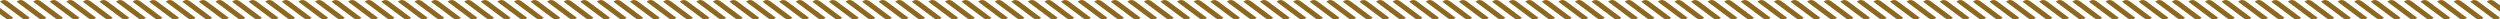 <?xml version="1.0" encoding="UTF-8"?>
<svg id="rope1" xmlns="http://www.w3.org/2000/svg" viewBox="0 0 1884.93 14.7">
  <defs>
    <style>
      .cls-1 {
        fill: #8d671b;
      }
    </style>
  </defs>
  <path class="cls-1" d="m1878.7,13.4c2.19,1.69,4.28,1.69,6.25,0l-16.18-12.09c-2.19-1.69-4.28-1.69-6.25,0l16.18,12.09Z"/>
  <path class="cls-1" d="m1891.18,13.4c2.19,1.69,4.28,1.69,6.25,0l-16.18-12.09c-2.19-1.69-4.28-1.69-6.25,0l16.18,12.09Z"/>
  <path class="cls-1" d="m1866.2,13.4c2.19,1.69,4.28,1.69,6.25,0l-16.18-12.09c-2.19-1.69-4.28-1.69-6.25,0l16.18,12.09Z"/>
  <path class="cls-1" d="m1853.7,13.4c2.19,1.69,4.28,1.69,6.25,0l-16.18-12.09c-2.19-1.69-4.28-1.69-6.25,0l16.18,12.09Z"/>
  <path class="cls-1" d="m1841.2,13.4c2.19,1.69,4.28,1.69,6.25,0l-16.18-12.09c-2.19-1.69-4.28-1.69-6.25,0l16.18,12.09Z"/>
  <path class="cls-1" d="m1828.7,13.4c2.19,1.69,4.28,1.69,6.25,0l-16.18-12.09c-2.19-1.69-4.28-1.69-6.25,0l16.18,12.09Z"/>
  <path class="cls-1" d="m1816.2,13.4c2.19,1.69,4.28,1.69,6.25,0l-16.18-12.09c-2.19-1.69-4.28-1.69-6.25,0l16.18,12.09Z"/>
  <path class="cls-1" d="m1803.7,13.4c2.19,1.69,4.28,1.69,6.25,0l-16.18-12.09c-2.19-1.69-4.28-1.69-6.25,0l16.18,12.09Z"/>
  <path class="cls-1" d="m1791.2,13.4c2.19,1.69,4.28,1.69,6.25,0l-16.18-12.09c-2.19-1.69-4.28-1.69-6.25,0l16.18,12.09Z"/>
  <path class="cls-1" d="m1778.7,13.4c2.19,1.69,4.28,1.69,6.25,0l-16.18-12.09c-2.19-1.69-4.28-1.69-6.25,0l16.18,12.09Z"/>
  <path class="cls-1" d="m1766.2,13.4c2.19,1.69,4.28,1.69,6.25,0l-16.18-12.09c-2.19-1.69-4.28-1.69-6.25,0l16.18,12.09Z"/>
  <path class="cls-1" d="m1753.7,13.4c2.19,1.69,4.28,1.69,6.25,0l-16.18-12.09c-2.19-1.69-4.28-1.69-6.25,0l16.18,12.09Z"/>
  <path class="cls-1" d="m1741.2,13.4c2.19,1.69,4.28,1.69,6.25,0l-16.18-12.09c-2.19-1.69-4.28-1.69-6.25,0l16.18,12.09Z"/>
  <path class="cls-1" d="m1728.7,13.4c2.19,1.69,4.28,1.69,6.25,0l-16.18-12.09c-2.19-1.69-4.28-1.69-6.25,0l16.18,12.09Z"/>
  <path class="cls-1" d="m1716.2,13.4c2.19,1.69,4.28,1.69,6.25,0l-16.18-12.09c-2.19-1.69-4.28-1.69-6.25,0l16.18,12.09Z"/>
  <path class="cls-1" d="m1703.7,13.4c2.19,1.69,4.28,1.69,6.25,0l-16.18-12.09c-2.19-1.69-4.28-1.69-6.25,0l16.18,12.09Z"/>
  <path class="cls-1" d="m1691.2,13.4c2.19,1.69,4.28,1.69,6.25,0l-16.18-12.09c-2.19-1.69-4.28-1.69-6.25,0l16.18,12.09Z"/>
  <path class="cls-1" d="m1678.7,13.4c2.19,1.69,4.28,1.69,6.25,0l-16.18-12.09c-2.19-1.69-4.28-1.69-6.25,0l16.18,12.09Z"/>
  <path class="cls-1" d="m1666.2,13.4c2.19,1.69,4.28,1.69,6.25,0l-16.18-12.09c-2.19-1.69-4.28-1.69-6.25,0l16.18,12.09Z"/>
  <path class="cls-1" d="m1653.7,13.4c2.19,1.69,4.28,1.69,6.25,0l-16.18-12.09c-2.19-1.69-4.28-1.69-6.25,0l16.18,12.09Z"/>
  <path class="cls-1" d="m1641.2,13.4c2.19,1.69,4.28,1.69,6.25,0l-16.18-12.09c-2.19-1.69-4.28-1.69-6.25,0l16.18,12.09Z"/>
  <path class="cls-1" d="m1628.7,13.4c2.19,1.69,4.28,1.69,6.25,0l-16.18-12.09c-2.19-1.69-4.28-1.69-6.25,0l16.18,12.09Z"/>
  <path class="cls-1" d="m1616.2,13.4c2.19,1.69,4.28,1.69,6.25,0l-16.18-12.09c-2.19-1.69-4.28-1.69-6.25,0l16.18,12.09Z"/>
  <path class="cls-1" d="m1603.7,13.4c2.19,1.69,4.28,1.69,6.25,0l-16.18-12.09c-2.19-1.69-4.28-1.69-6.25,0l16.18,12.09Z"/>
  <path class="cls-1" d="m1591.2,13.4c2.19,1.69,4.28,1.69,6.25,0l-16.18-12.09c-2.19-1.69-4.28-1.69-6.25,0l16.18,12.09Z"/>
  <path class="cls-1" d="m1578.7,13.4c2.19,1.69,4.28,1.69,6.25,0l-16.18-12.09c-2.19-1.69-4.28-1.69-6.25,0l16.18,12.09Z"/>
  <path class="cls-1" d="m1566.2,13.4c2.19,1.69,4.28,1.69,6.25,0l-16.18-12.09c-2.19-1.69-4.28-1.69-6.25,0l16.18,12.09Z"/>
  <path class="cls-1" d="m1553.7,13.4c2.19,1.69,4.28,1.69,6.25,0l-16.18-12.09c-2.19-1.69-4.28-1.69-6.25,0l16.18,12.09Z"/>
  <path class="cls-1" d="m1541.2,13.4c2.19,1.69,4.28,1.69,6.25,0l-16.18-12.09c-2.19-1.69-4.28-1.69-6.25,0l16.18,12.09Z"/>
  <path class="cls-1" d="m1528.7,13.4c2.19,1.69,4.28,1.69,6.25,0l-16.18-12.09c-2.19-1.69-4.28-1.69-6.25,0l16.18,12.09Z"/>
  <path class="cls-1" d="m1516.2,13.4c2.19,1.69,4.28,1.69,6.25,0l-16.18-12.09c-2.19-1.69-4.28-1.69-6.25,0l16.18,12.09Z"/>
  <path class="cls-1" d="m1503.7,13.4c2.19,1.69,4.28,1.69,6.25,0l-16.18-12.09c-2.19-1.69-4.28-1.69-6.25,0l16.18,12.09Z"/>
  <path class="cls-1" d="m1491.2,13.4c2.19,1.69,4.28,1.69,6.25,0l-16.18-12.09c-2.19-1.69-4.28-1.69-6.25,0l16.18,12.09Z"/>
  <path class="cls-1" d="m1478.7,13.4c2.19,1.69,4.28,1.69,6.25,0l-16.18-12.09c-2.19-1.69-4.28-1.69-6.25,0l16.18,12.09Z"/>
  <path class="cls-1" d="m1466.2,13.4c2.19,1.69,4.28,1.69,6.25,0l-16.18-12.09c-2.19-1.69-4.28-1.69-6.25,0l16.18,12.09Z"/>
  <path class="cls-1" d="m1453.7,13.4c2.19,1.69,4.28,1.69,6.25,0l-16.18-12.09c-2.19-1.69-4.28-1.69-6.25,0l16.18,12.09Z"/>
  <path class="cls-1" d="m1441.2,13.4c2.19,1.69,4.28,1.69,6.25,0l-16.18-12.09c-2.19-1.69-4.28-1.69-6.25,0l16.18,12.09Z"/>
  <path class="cls-1" d="m1428.7,13.4c2.19,1.69,4.28,1.69,6.25,0l-16.18-12.09c-2.19-1.69-4.28-1.69-6.25,0l16.18,12.09Z"/>
  <path class="cls-1" d="m1416.2,13.4c2.19,1.69,4.28,1.69,6.25,0l-16.18-12.09c-2.19-1.69-4.28-1.69-6.25,0l16.18,12.09Z"/>
  <path class="cls-1" d="m1403.7,13.4c2.19,1.69,4.28,1.69,6.25,0l-16.18-12.09c-2.19-1.69-4.28-1.69-6.25,0l16.18,12.09Z"/>
  <path class="cls-1" d="m1391.2,13.4c2.19,1.69,4.28,1.69,6.25,0l-16.18-12.09c-2.19-1.69-4.28-1.69-6.25,0l16.18,12.09Z"/>
  <path class="cls-1" d="m1378.7,13.4c2.19,1.69,4.28,1.69,6.25,0l-16.18-12.09c-2.19-1.69-4.28-1.69-6.25,0l16.18,12.09Z"/>
  <path class="cls-1" d="m1366.2,13.4c2.19,1.69,4.28,1.69,6.25,0l-16.18-12.09c-2.19-1.69-4.28-1.69-6.25,0l16.18,12.09Z"/>
  <path class="cls-1" d="m1353.7,13.4c2.19,1.69,4.28,1.69,6.25,0l-16.18-12.09c-2.19-1.69-4.28-1.69-6.25,0l16.18,12.09Z"/>
  <path class="cls-1" d="m1341.2,13.4c2.19,1.69,4.28,1.69,6.25,0l-16.18-12.09c-2.19-1.69-4.28-1.69-6.25,0l16.18,12.09Z"/>
  <path class="cls-1" d="m1328.7,13.4c2.19,1.69,4.28,1.69,6.25,0l-16.18-12.09c-2.19-1.69-4.28-1.69-6.25,0l16.18,12.09Z"/>
  <path class="cls-1" d="m1316.2,13.4c2.19,1.69,4.28,1.69,6.25,0l-16.18-12.09c-2.19-1.69-4.28-1.69-6.25,0l16.18,12.09Z"/>
  <path class="cls-1" d="m1303.7,13.4c2.19,1.69,4.28,1.69,6.25,0l-16.18-12.09c-2.19-1.69-4.28-1.69-6.25,0l16.18,12.09Z"/>
  <path class="cls-1" d="m1291.2,13.4c2.19,1.69,4.28,1.69,6.25,0l-16.18-12.09c-2.19-1.69-4.28-1.69-6.25,0l16.18,12.09Z"/>
  <path class="cls-1" d="m1278.7,13.4c2.19,1.69,4.28,1.69,6.25,0l-16.18-12.09c-2.19-1.69-4.28-1.69-6.25,0l16.18,12.09Z"/>
  <path class="cls-1" d="m1266.2,13.4c2.19,1.69,4.28,1.69,6.25,0l-16.18-12.09c-2.19-1.69-4.28-1.69-6.25,0l16.18,12.09Z"/>
  <path class="cls-1" d="m1253.7,13.4c2.19,1.69,4.28,1.69,6.25,0l-16.18-12.09c-2.19-1.69-4.28-1.69-6.25,0l16.18,12.09Z"/>
  <path class="cls-1" d="m1241.2,13.4c2.19,1.69,4.28,1.69,6.25,0l-16.18-12.09c-2.19-1.69-4.28-1.69-6.25,0l16.18,12.09Z"/>
  <path class="cls-1" d="m1228.7,13.4c2.19,1.69,4.28,1.69,6.25,0l-16.18-12.09c-2.19-1.69-4.28-1.69-6.25,0l16.18,12.09Z"/>
  <path class="cls-1" d="m1216.2,13.4c2.19,1.69,4.28,1.69,6.25,0l-16.18-12.09c-2.19-1.69-4.28-1.69-6.25,0l16.18,12.09Z"/>
  <path class="cls-1" d="m1203.7,13.4c2.19,1.69,4.28,1.69,6.25,0l-16.18-12.09c-2.19-1.69-4.28-1.69-6.25,0l16.18,12.09Z"/>
  <path class="cls-1" d="m1191.2,13.4c2.19,1.69,4.28,1.69,6.25,0l-16.18-12.09c-2.19-1.69-4.28-1.69-6.25,0l16.18,12.09Z"/>
  <path class="cls-1" d="m1178.7,13.4c2.19,1.69,4.28,1.69,6.25,0l-16.18-12.09c-2.19-1.69-4.28-1.69-6.25,0l16.18,12.09Z"/>
  <path class="cls-1" d="m1166.2,13.4c2.19,1.69,4.28,1.69,6.25,0l-16.18-12.09c-2.19-1.69-4.28-1.69-6.25,0l16.18,12.09Z"/>
  <path class="cls-1" d="m1153.7,13.4c2.19,1.69,4.28,1.69,6.25,0l-16.18-12.09c-2.19-1.69-4.28-1.69-6.25,0l16.18,12.09Z"/>
  <path class="cls-1" d="m1141.2,13.4c2.19,1.69,4.28,1.69,6.25,0l-16.18-12.09c-2.19-1.69-4.28-1.69-6.25,0l16.18,12.09Z"/>
  <path class="cls-1" d="m1128.7,13.4c2.19,1.69,4.28,1.69,6.25,0l-16.18-12.09c-2.19-1.69-4.28-1.69-6.25,0l16.18,12.09Z"/>
  <path class="cls-1" d="m1116.2,13.4c2.19,1.69,4.28,1.69,6.25,0l-16.18-12.09c-2.19-1.69-4.28-1.69-6.25,0l16.18,12.09Z"/>
  <path class="cls-1" d="m1103.7,13.4c2.19,1.69,4.28,1.69,6.25,0l-16.18-12.09c-2.19-1.69-4.28-1.69-6.25,0l16.18,12.09Z"/>
  <path class="cls-1" d="m1091.2,13.4c2.19,1.69,4.28,1.69,6.25,0l-16.18-12.09c-2.19-1.69-4.28-1.69-6.25,0l16.18,12.09Z"/>
  <path class="cls-1" d="m1078.7,13.4c2.19,1.69,4.28,1.69,6.25,0l-16.18-12.09c-2.19-1.69-4.28-1.69-6.25,0l16.18,12.09Z"/>
  <path class="cls-1" d="m1066.2,13.4c2.19,1.69,4.28,1.69,6.25,0l-16.18-12.09c-2.19-1.69-4.28-1.69-6.25,0l16.18,12.09Z"/>
  <path class="cls-1" d="m1053.7,13.4c2.19,1.69,4.28,1.69,6.25,0l-16.18-12.09c-2.19-1.69-4.28-1.69-6.25,0l16.18,12.09Z"/>
  <path class="cls-1" d="m1041.2,13.4c2.19,1.69,4.28,1.69,6.25,0l-16.18-12.09c-2.19-1.69-4.28-1.69-6.25,0l16.18,12.09Z"/>
  <path class="cls-1" d="m1028.7,13.4c2.19,1.69,4.28,1.69,6.25,0l-16.18-12.09c-2.19-1.69-4.28-1.69-6.25,0l16.18,12.09Z"/>
  <path class="cls-1" d="m1016.2,13.4c2.19,1.69,4.28,1.69,6.25,0l-16.18-12.09c-2.19-1.69-4.28-1.69-6.25,0l16.18,12.09Z"/>
  <path class="cls-1" d="m1003.7,13.4c2.19,1.69,4.28,1.69,6.25,0l-16.18-12.09c-2.19-1.69-4.28-1.69-6.25,0l16.18,12.09Z"/>
  <path class="cls-1" d="m991.2,13.4c2.19,1.69,4.28,1.69,6.25,0l-16.18-12.09c-2.19-1.69-4.28-1.69-6.25,0l16.18,12.09Z"/>
  <path class="cls-1" d="m978.7,13.4c2.19,1.69,4.28,1.69,6.25,0l-16.18-12.09c-2.19-1.69-4.28-1.69-6.25,0l16.18,12.09Z"/>
  <path class="cls-1" d="m966.2,13.4c2.19,1.69,4.28,1.69,6.25,0l-16.18-12.09c-2.19-1.69-4.28-1.69-6.25,0l16.18,12.09Z"/>
  <path class="cls-1" d="m953.7,13.4c2.19,1.69,4.28,1.69,6.25,0l-16.18-12.09c-2.19-1.69-4.28-1.69-6.25,0l16.18,12.09Z"/>
  <path class="cls-1" d="m941.2,13.4c2.19,1.69,4.28,1.69,6.25,0l-16.18-12.09c-2.19-1.69-4.28-1.69-6.25,0l16.18,12.09Z"/>
  <path class="cls-1" d="m928.7,13.4c2.19,1.69,4.28,1.69,6.25,0l-16.18-12.09c-2.19-1.69-4.28-1.69-6.25,0l16.18,12.09Z"/>
  <path class="cls-1" d="m916.2,13.4c2.19,1.69,4.28,1.69,6.25,0l-16.18-12.09c-2.19-1.69-4.28-1.69-6.25,0l16.18,12.09Z"/>
  <path class="cls-1" d="m903.7,13.4c2.19,1.69,4.28,1.69,6.25,0l-16.18-12.09c-2.19-1.69-4.28-1.69-6.25,0l16.18,12.09Z"/>
  <path class="cls-1" d="m891.2,13.4c2.19,1.69,4.28,1.69,6.25,0l-16.18-12.09c-2.19-1.69-4.28-1.69-6.25,0l16.18,12.09Z"/>
  <path class="cls-1" d="m878.7,13.4c2.19,1.69,4.28,1.69,6.25,0l-16.18-12.09c-2.19-1.69-4.28-1.69-6.25,0l16.18,12.09Z"/>
  <path class="cls-1" d="m866.2,13.4c2.19,1.69,4.28,1.69,6.25,0l-16.18-12.09c-2.19-1.69-4.28-1.69-6.25,0l16.18,12.09Z"/>
  <path class="cls-1" d="m853.7,13.4c2.19,1.69,4.28,1.69,6.25,0l-16.18-12.09c-2.19-1.69-4.28-1.69-6.25,0l16.18,12.09Z"/>
  <path class="cls-1" d="m841.2,13.4c2.19,1.69,4.28,1.69,6.25,0l-16.18-12.09c-2.19-1.69-4.28-1.69-6.25,0l16.18,12.09Z"/>
  <path class="cls-1" d="m828.7,13.4c2.19,1.69,4.28,1.69,6.25,0l-16.18-12.09c-2.19-1.69-4.28-1.69-6.25,0l16.18,12.09Z"/>
  <path class="cls-1" d="m816.2,13.4c2.19,1.69,4.28,1.69,6.25,0l-16.18-12.09c-2.19-1.69-4.28-1.69-6.25,0l16.18,12.09Z"/>
  <path class="cls-1" d="m803.7,13.4c2.19,1.69,4.28,1.69,6.25,0l-16.18-12.09c-2.19-1.69-4.28-1.69-6.25,0l16.18,12.09Z"/>
  <path class="cls-1" d="m791.2,13.4c2.19,1.69,4.28,1.69,6.25,0l-16.18-12.09c-2.19-1.69-4.28-1.69-6.25,0l16.18,12.09Z"/>
  <path class="cls-1" d="m778.7,13.4c2.19,1.69,4.28,1.69,6.25,0l-16.18-12.09c-2.19-1.69-4.28-1.69-6.25,0l16.18,12.09Z"/>
  <path class="cls-1" d="m766.2,13.4c2.19,1.69,4.28,1.69,6.25,0l-16.18-12.09c-2.19-1.69-4.28-1.69-6.25,0l16.18,12.09Z"/>
  <path class="cls-1" d="m753.7,13.4c2.19,1.69,4.28,1.69,6.25,0l-16.18-12.09c-2.19-1.69-4.28-1.69-6.25,0l16.18,12.09Z"/>
  <path class="cls-1" d="m741.2,13.4c2.19,1.69,4.28,1.69,6.25,0l-16.18-12.09c-2.19-1.69-4.28-1.69-6.25,0l16.18,12.09Z"/>
  <path class="cls-1" d="m728.7,13.4c2.19,1.69,4.28,1.69,6.25,0l-16.18-12.09c-2.19-1.69-4.28-1.69-6.25,0l16.18,12.09Z"/>
  <path class="cls-1" d="m716.2,13.4c2.19,1.69,4.28,1.69,6.25,0l-16.18-12.09c-2.19-1.69-4.28-1.69-6.25,0l16.18,12.09Z"/>
  <path class="cls-1" d="m703.7,13.4c2.19,1.69,4.28,1.69,6.25,0l-16.18-12.09c-2.19-1.69-4.28-1.69-6.25,0l16.18,12.09Z"/>
  <path class="cls-1" d="m691.2,13.4c2.19,1.69,4.28,1.69,6.25,0l-16.18-12.09c-2.19-1.69-4.28-1.69-6.25,0l16.18,12.09Z"/>
  <path class="cls-1" d="m678.7,13.4c2.19,1.69,4.28,1.69,6.25,0l-16.18-12.09c-2.19-1.69-4.28-1.69-6.25,0l16.18,12.09Z"/>
  <path class="cls-1" d="m666.2,13.4c2.19,1.69,4.28,1.69,6.25,0l-16.18-12.09c-2.19-1.69-4.28-1.69-6.25,0l16.18,12.09Z"/>
  <path class="cls-1" d="m653.7,13.4c2.19,1.69,4.28,1.69,6.25,0l-16.18-12.09c-2.19-1.69-4.28-1.69-6.25,0l16.18,12.09Z"/>
  <path class="cls-1" d="m641.2,13.4c2.19,1.69,4.28,1.69,6.25,0l-16.18-12.09c-2.19-1.69-4.28-1.69-6.25,0l16.18,12.09Z"/>
  <path class="cls-1" d="m628.7,13.4c2.19,1.69,4.28,1.69,6.25,0l-16.18-12.09c-2.19-1.69-4.28-1.69-6.25,0l16.18,12.09Z"/>
  <path class="cls-1" d="m616.2,13.4c2.19,1.69,4.28,1.69,6.25,0l-16.18-12.09c-2.19-1.69-4.28-1.69-6.25,0l16.18,12.09Z"/>
  <path class="cls-1" d="m603.7,13.4c2.19,1.69,4.28,1.69,6.25,0l-16.18-12.09c-2.19-1.69-4.28-1.69-6.25,0l16.18,12.09Z"/>
  <path class="cls-1" d="m591.2,13.4c2.19,1.69,4.28,1.69,6.25,0l-16.18-12.09c-2.19-1.69-4.28-1.69-6.25,0l16.18,12.09Z"/>
  <path class="cls-1" d="m578.7,13.4c2.19,1.69,4.28,1.69,6.25,0l-16.18-12.09c-2.19-1.69-4.28-1.69-6.25,0l16.18,12.09Z"/>
  <path class="cls-1" d="m566.2,13.4c2.19,1.69,4.28,1.69,6.25,0l-16.18-12.09c-2.19-1.69-4.28-1.69-6.25,0l16.18,12.09Z"/>
  <path class="cls-1" d="m553.7,13.4c2.19,1.69,4.28,1.69,6.25,0l-16.18-12.09c-2.19-1.69-4.28-1.69-6.25,0l16.18,12.09Z"/>
  <path class="cls-1" d="m541.2,13.4c2.19,1.69,4.28,1.69,6.25,0l-16.18-12.09c-2.19-1.69-4.28-1.69-6.25,0l16.18,12.09Z"/>
  <path class="cls-1" d="m528.7,13.4c2.19,1.69,4.28,1.69,6.25,0l-16.18-12.09c-2.19-1.69-4.28-1.69-6.25,0l16.18,12.09Z"/>
  <path class="cls-1" d="m516.2,13.4c2.19,1.69,4.28,1.69,6.25,0l-16.18-12.09c-2.19-1.69-4.28-1.69-6.25,0l16.18,12.09Z"/>
  <path class="cls-1" d="m503.7,13.4c2.19,1.69,4.28,1.69,6.25,0l-16.18-12.09c-2.19-1.69-4.28-1.69-6.25,0l16.18,12.09Z"/>
  <path class="cls-1" d="m491.2,13.4c2.19,1.69,4.28,1.69,6.25,0l-16.18-12.09c-2.19-1.69-4.28-1.69-6.25,0l16.18,12.09Z"/>
  <path class="cls-1" d="m478.7,13.4c2.19,1.69,4.28,1.69,6.25,0l-16.18-12.09c-2.19-1.69-4.28-1.69-6.25,0l16.18,12.09Z"/>
  <path class="cls-1" d="m466.2,13.4c2.19,1.69,4.28,1.69,6.25,0l-16.18-12.09c-2.19-1.69-4.28-1.69-6.25,0l16.18,12.09Z"/>
  <path class="cls-1" d="m453.7,13.4c2.19,1.69,4.28,1.69,6.25,0l-16.18-12.09c-2.19-1.69-4.28-1.69-6.25,0l16.18,12.09Z"/>
  <path class="cls-1" d="m441.2,13.4c2.19,1.69,4.28,1.69,6.25,0l-16.18-12.09c-2.19-1.69-4.28-1.69-6.25,0l16.18,12.09Z"/>
  <path class="cls-1" d="m428.7,13.4c2.19,1.69,4.28,1.69,6.25,0l-16.18-12.09c-2.19-1.69-4.28-1.69-6.25,0l16.18,12.09Z"/>
  <path class="cls-1" d="m416.2,13.4c2.19,1.69,4.28,1.69,6.25,0l-16.18-12.09c-2.19-1.69-4.28-1.69-6.25,0l16.18,12.09Z"/>
  <path class="cls-1" d="m403.7,13.4c2.19,1.69,4.28,1.69,6.25,0l-16.18-12.09c-2.19-1.69-4.28-1.69-6.25,0l16.18,12.09Z"/>
  <path class="cls-1" d="m391.2,13.4c2.19,1.69,4.28,1.69,6.25,0l-16.18-12.09c-2.19-1.69-4.28-1.69-6.25,0l16.18,12.09Z"/>
  <path class="cls-1" d="m378.7,13.4c2.19,1.69,4.28,1.69,6.25,0l-16.18-12.09c-2.19-1.69-4.28-1.69-6.25,0l16.18,12.09Z"/>
  <path class="cls-1" d="m366.2,13.4c2.19,1.69,4.28,1.69,6.25,0l-16.18-12.09c-2.19-1.69-4.28-1.69-6.25,0l16.18,12.09Z"/>
  <path class="cls-1" d="m353.7,13.4c2.19,1.69,4.28,1.69,6.25,0l-16.18-12.09c-2.19-1.69-4.28-1.69-6.25,0l16.18,12.09Z"/>
  <path class="cls-1" d="m341.2,13.4c2.19,1.69,4.28,1.69,6.25,0l-16.18-12.09c-2.19-1.69-4.28-1.69-6.25,0l16.18,12.09Z"/>
  <path class="cls-1" d="m328.7,13.4c2.19,1.69,4.28,1.69,6.25,0l-16.18-12.09c-2.19-1.69-4.28-1.69-6.25,0l16.18,12.09Z"/>
  <path class="cls-1" d="m316.2,13.4c2.19,1.69,4.28,1.69,6.25,0l-16.18-12.09c-2.19-1.69-4.28-1.69-6.25,0l16.18,12.09Z"/>
  <path class="cls-1" d="m303.7,13.4c2.19,1.69,4.28,1.69,6.25,0l-16.18-12.09c-2.19-1.69-4.28-1.69-6.25,0l16.18,12.09Z"/>
  <path class="cls-1" d="m291.2,13.4c2.19,1.69,4.28,1.69,6.25,0l-16.18-12.09c-2.19-1.69-4.28-1.69-6.25,0l16.18,12.09Z"/>
  <path class="cls-1" d="m278.7,13.4c2.19,1.69,4.28,1.69,6.25,0l-16.18-12.09c-2.19-1.69-4.28-1.69-6.25,0l16.18,12.09Z"/>
  <path class="cls-1" d="m266.2,13.4c2.19,1.69,4.28,1.69,6.25,0l-16.18-12.09c-2.19-1.69-4.28-1.69-6.25,0l16.18,12.09Z"/>
  <path class="cls-1" d="m253.7,13.4c2.19,1.69,4.28,1.69,6.25,0l-16.18-12.09c-2.19-1.69-4.28-1.69-6.25,0l16.18,12.09Z"/>
  <path class="cls-1" d="m241.2,13.4c2.19,1.69,4.28,1.69,6.25,0l-16.18-12.09c-2.19-1.69-4.28-1.69-6.25,0l16.18,12.09Z"/>
  <path class="cls-1" d="m228.7,13.4c2.19,1.69,4.28,1.69,6.25,0l-16.18-12.09c-2.19-1.69-4.28-1.69-6.25,0l16.18,12.09Z"/>
  <path class="cls-1" d="m216.2,13.4c2.19,1.69,4.28,1.69,6.25,0l-16.18-12.09c-2.19-1.69-4.28-1.69-6.25,0l16.18,12.09Z"/>
  <path class="cls-1" d="m203.7,13.4c2.19,1.69,4.28,1.69,6.25,0l-16.18-12.09c-2.19-1.69-4.28-1.69-6.25,0l16.18,12.09Z"/>
  <path class="cls-1" d="m191.2,13.4c2.19,1.69,4.28,1.69,6.25,0l-16.18-12.09c-2.19-1.69-4.28-1.69-6.25,0l16.18,12.09Z"/>
  <path class="cls-1" d="m178.7,13.4c2.19,1.69,4.28,1.69,6.25,0l-16.18-12.09c-2.19-1.69-4.28-1.69-6.25,0l16.18,12.09Z"/>
  <path class="cls-1" d="m166.2,13.4c2.19,1.69,4.28,1.69,6.25,0l-16.18-12.09c-2.19-1.69-4.28-1.69-6.25,0l16.18,12.09Z"/>
  <path class="cls-1" d="m153.7,13.4c2.19,1.69,4.28,1.69,6.25,0l-16.18-12.09c-2.19-1.69-4.28-1.69-6.25,0l16.18,12.09Z"/>
  <path class="cls-1" d="m141.2,13.4c2.19,1.69,4.28,1.69,6.25,0l-16.18-12.09c-2.19-1.69-4.28-1.69-6.25,0l16.18,12.09Z"/>
  <path class="cls-1" d="m128.7,13.4c2.19,1.69,4.28,1.69,6.25,0L118.77,1.31c-2.19-1.69-4.28-1.69-6.25,0l16.18,12.09Z"/>
  <path class="cls-1" d="m116.2,13.4c2.19,1.69,4.28,1.69,6.25,0L106.27,1.31c-2.19-1.69-4.28-1.69-6.25,0l16.18,12.09Z"/>
  <path class="cls-1" d="m103.7,13.4c2.19,1.69,4.28,1.69,6.25,0L93.77,1.31c-2.19-1.69-4.28-1.69-6.25,0l16.18,12.09Z"/>
  <path class="cls-1" d="m91.2,13.4c2.19,1.69,4.28,1.69,6.25,0L81.27,1.31c-2.19-1.69-4.28-1.69-6.25,0l16.18,12.09Z"/>
  <path class="cls-1" d="m78.7,13.4c2.19,1.69,4.28,1.69,6.25,0L68.77,1.31c-2.19-1.69-4.28-1.69-6.25,0l16.18,12.09Z"/>
  <path class="cls-1" d="m66.2,13.4c2.19,1.69,4.28,1.69,6.25,0L56.27,1.31c-2.19-1.69-4.28-1.69-6.25,0l16.18,12.09Z"/>
  <path class="cls-1" d="m53.7,13.4c2.19,1.69,4.28,1.69,6.25,0L43.77,1.31c-2.19-1.69-4.28-1.69-6.25,0l16.18,12.09Z"/>
  <path class="cls-1" d="m41.2,13.4c2.19,1.69,4.28,1.69,6.25,0L31.27,1.31c-2.19-1.69-4.28-1.69-6.25,0l16.18,12.09Z"/>
  <path class="cls-1" d="m28.7,13.4c2.19,1.69,4.28,1.69,6.25,0L18.77,1.31c-2.19-1.69-4.28-1.69-6.25,0l16.18,12.09Z"/>
  <path class="cls-1" d="m16.2,13.4c2.19,1.69,4.28,1.69,6.25,0L6.27,1.31C4.08-.38,1.99-.38.02,1.31l16.18,12.09Z"/>
  <path class="cls-1" d="m3.7,13.4c2.19,1.69,4.28,1.69,6.25,0L-6.23,1.31c-2.19-1.69-4.28-1.69-6.25,0L3.7,13.4Z"/>
</svg>